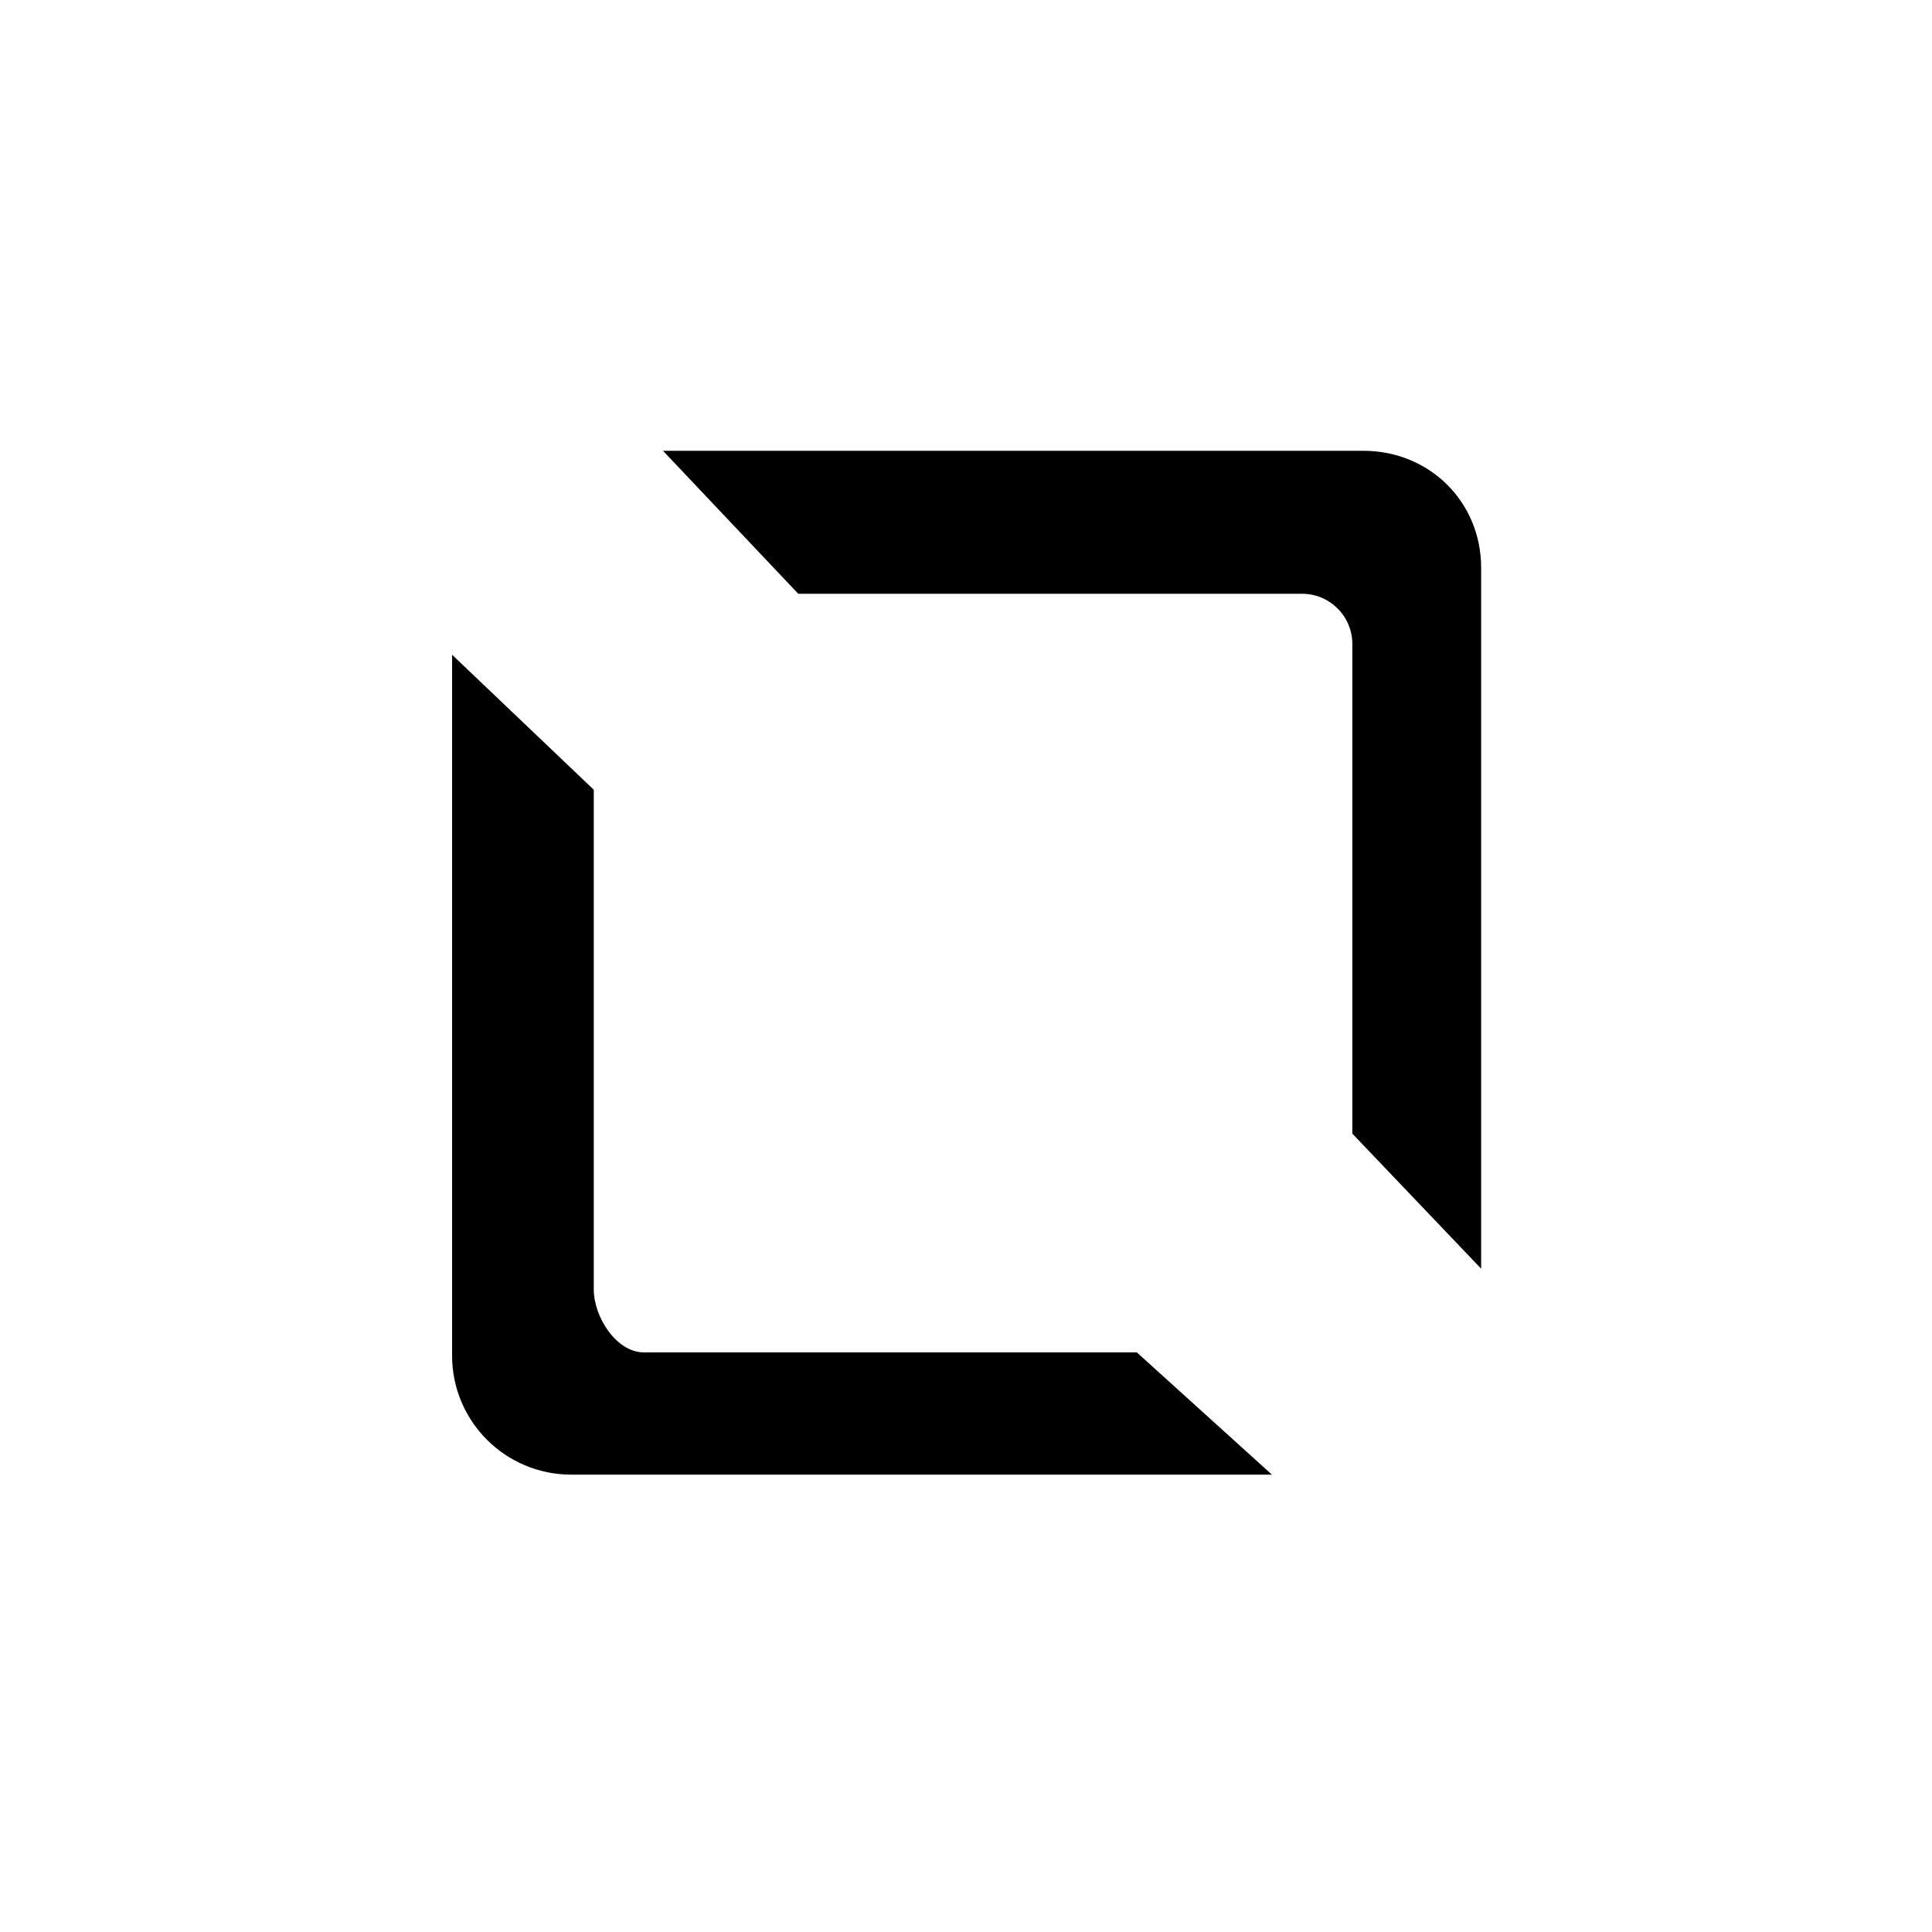 <?xml version="1.0" encoding="UTF-8" standalone="no"?>
<!-- Created with Inkscape (http://www.inkscape.org/) -->

<svg
   xmlns:dc="http://purl.org/dc/elements/1.1/"
   xmlns:cc="http://creativecommons.org/ns#"
   xmlns:rdf="http://www.w3.org/1999/02/22-rdf-syntax-ns#"
   xmlns:svg="http://www.w3.org/2000/svg"
   xmlns="http://www.w3.org/2000/svg"
   xmlns:inkscape="http://www.inkscape.org/namespaces/inkscape"
   version="1.1"
   width="30"
   height="30"
   viewBox="0 0 30 30"
   id="svg2">
  <defs
     id="defs8" />
  <path
     d="M 21.178,7 H 10.295 l 2.1,2.22 h 7.824 c 0.43,0 0.78,0.35 0.78,0.78 v 7.603 l 2,2.097 V 8.817 C 23,7.797 22.2,7 21.17,7 z M 10,21 C 9.57,21 9.22,20.45 9.22,20.02 V 12.263 L 7.02,10.167 V 21.05 c 0,1.02 0.828,1.848 1.85,1.848 H 19.75 L 17.653,21 H 10 z"
     inkscape:connector-curvature="0"
     id="path4" />
</svg>

